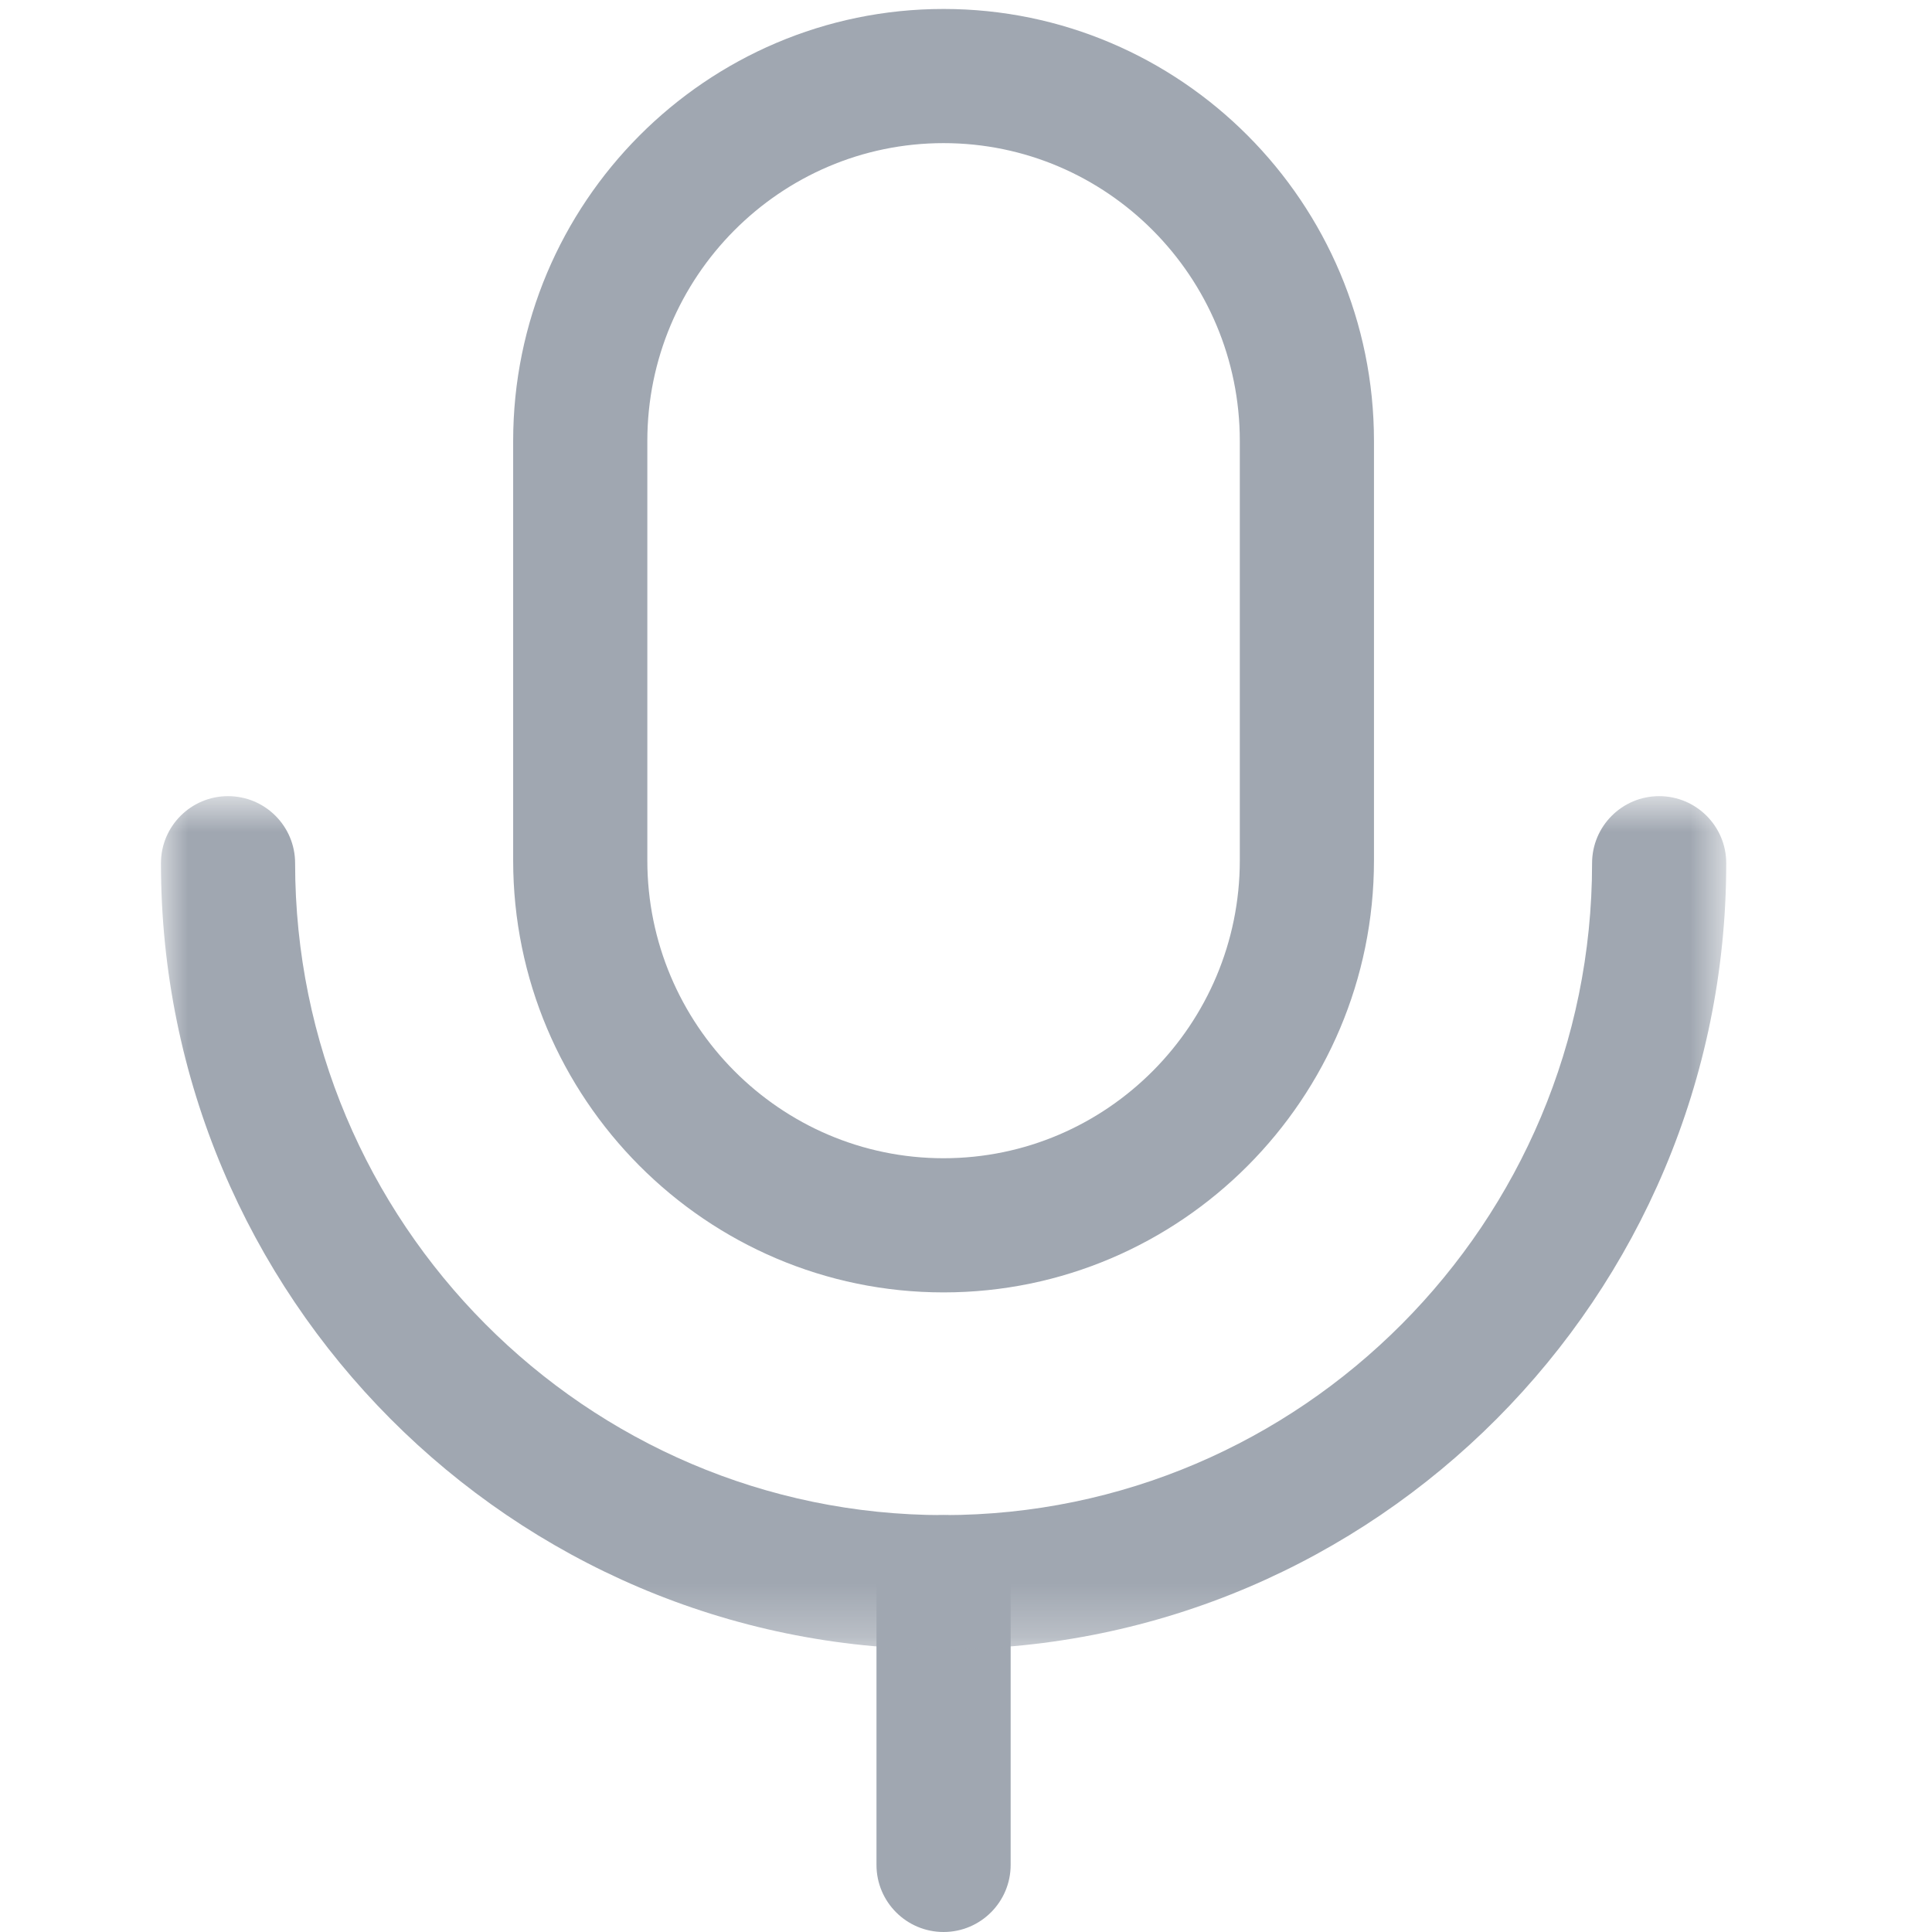 <svg width="18" height="18" viewBox="0 0 30 36" fill="none" xmlns="http://www.w3.org/2000/svg">
<path fill-rule="evenodd" clip-rule="evenodd" d="M14.582 36C13.892 36 13.332 35.44 13.332 34.75V29.482C13.332 28.792 13.892 28.232 14.582 28.232C15.272 28.232 15.832 28.792 15.832 29.482V34.75C15.832 35.44 15.272 36 14.582 36Z" fill="#a0a7b1"/>
<path fill-rule="evenodd" clip-rule="evenodd" d="M14.582 2.667C11.539 2.667 9.062 5.157 9.062 8.218V16.032C9.062 19.09 11.539 21.582 14.582 21.582C17.626 21.582 20.102 19.09 20.102 16.032V8.218C20.102 5.157 17.626 2.667 14.582 2.667ZM14.582 24.082C10.161 24.082 6.562 20.47 6.562 16.032V8.218C6.562 3.778 10.161 0.167 14.582 0.167C19.004 0.167 22.602 3.778 22.602 8.218V16.032C22.602 20.47 19.004 24.082 14.582 24.082Z" fill="#a0a7b1"/>
<mask id="mask0" mask-type="alpha" maskUnits="userSpaceOnUse" x="0" y="14" width="30" height="17">
<path fill-rule="evenodd" clip-rule="evenodd" d="M0 14.835H29.166V30.732H0V14.835Z" fill="#a0a7b1"/>
</mask>
<g mask="url(#mask0)">
<path fill-rule="evenodd" clip-rule="evenodd" d="M14.582 30.732C6.541 30.732 -0.001 24.162 -0.001 16.085C-0.001 15.395 0.559 14.835 1.249 14.835C1.941 14.835 2.499 15.395 2.499 16.085C2.499 22.782 7.919 28.232 14.582 28.232C21.246 28.232 26.666 22.782 26.666 16.085C26.666 15.395 27.226 14.835 27.916 14.835C28.607 14.835 29.166 15.395 29.166 16.085C29.166 24.162 22.624 30.732 14.582 30.732Z" fill="#a0a7b1"/>
</g>
</svg>
